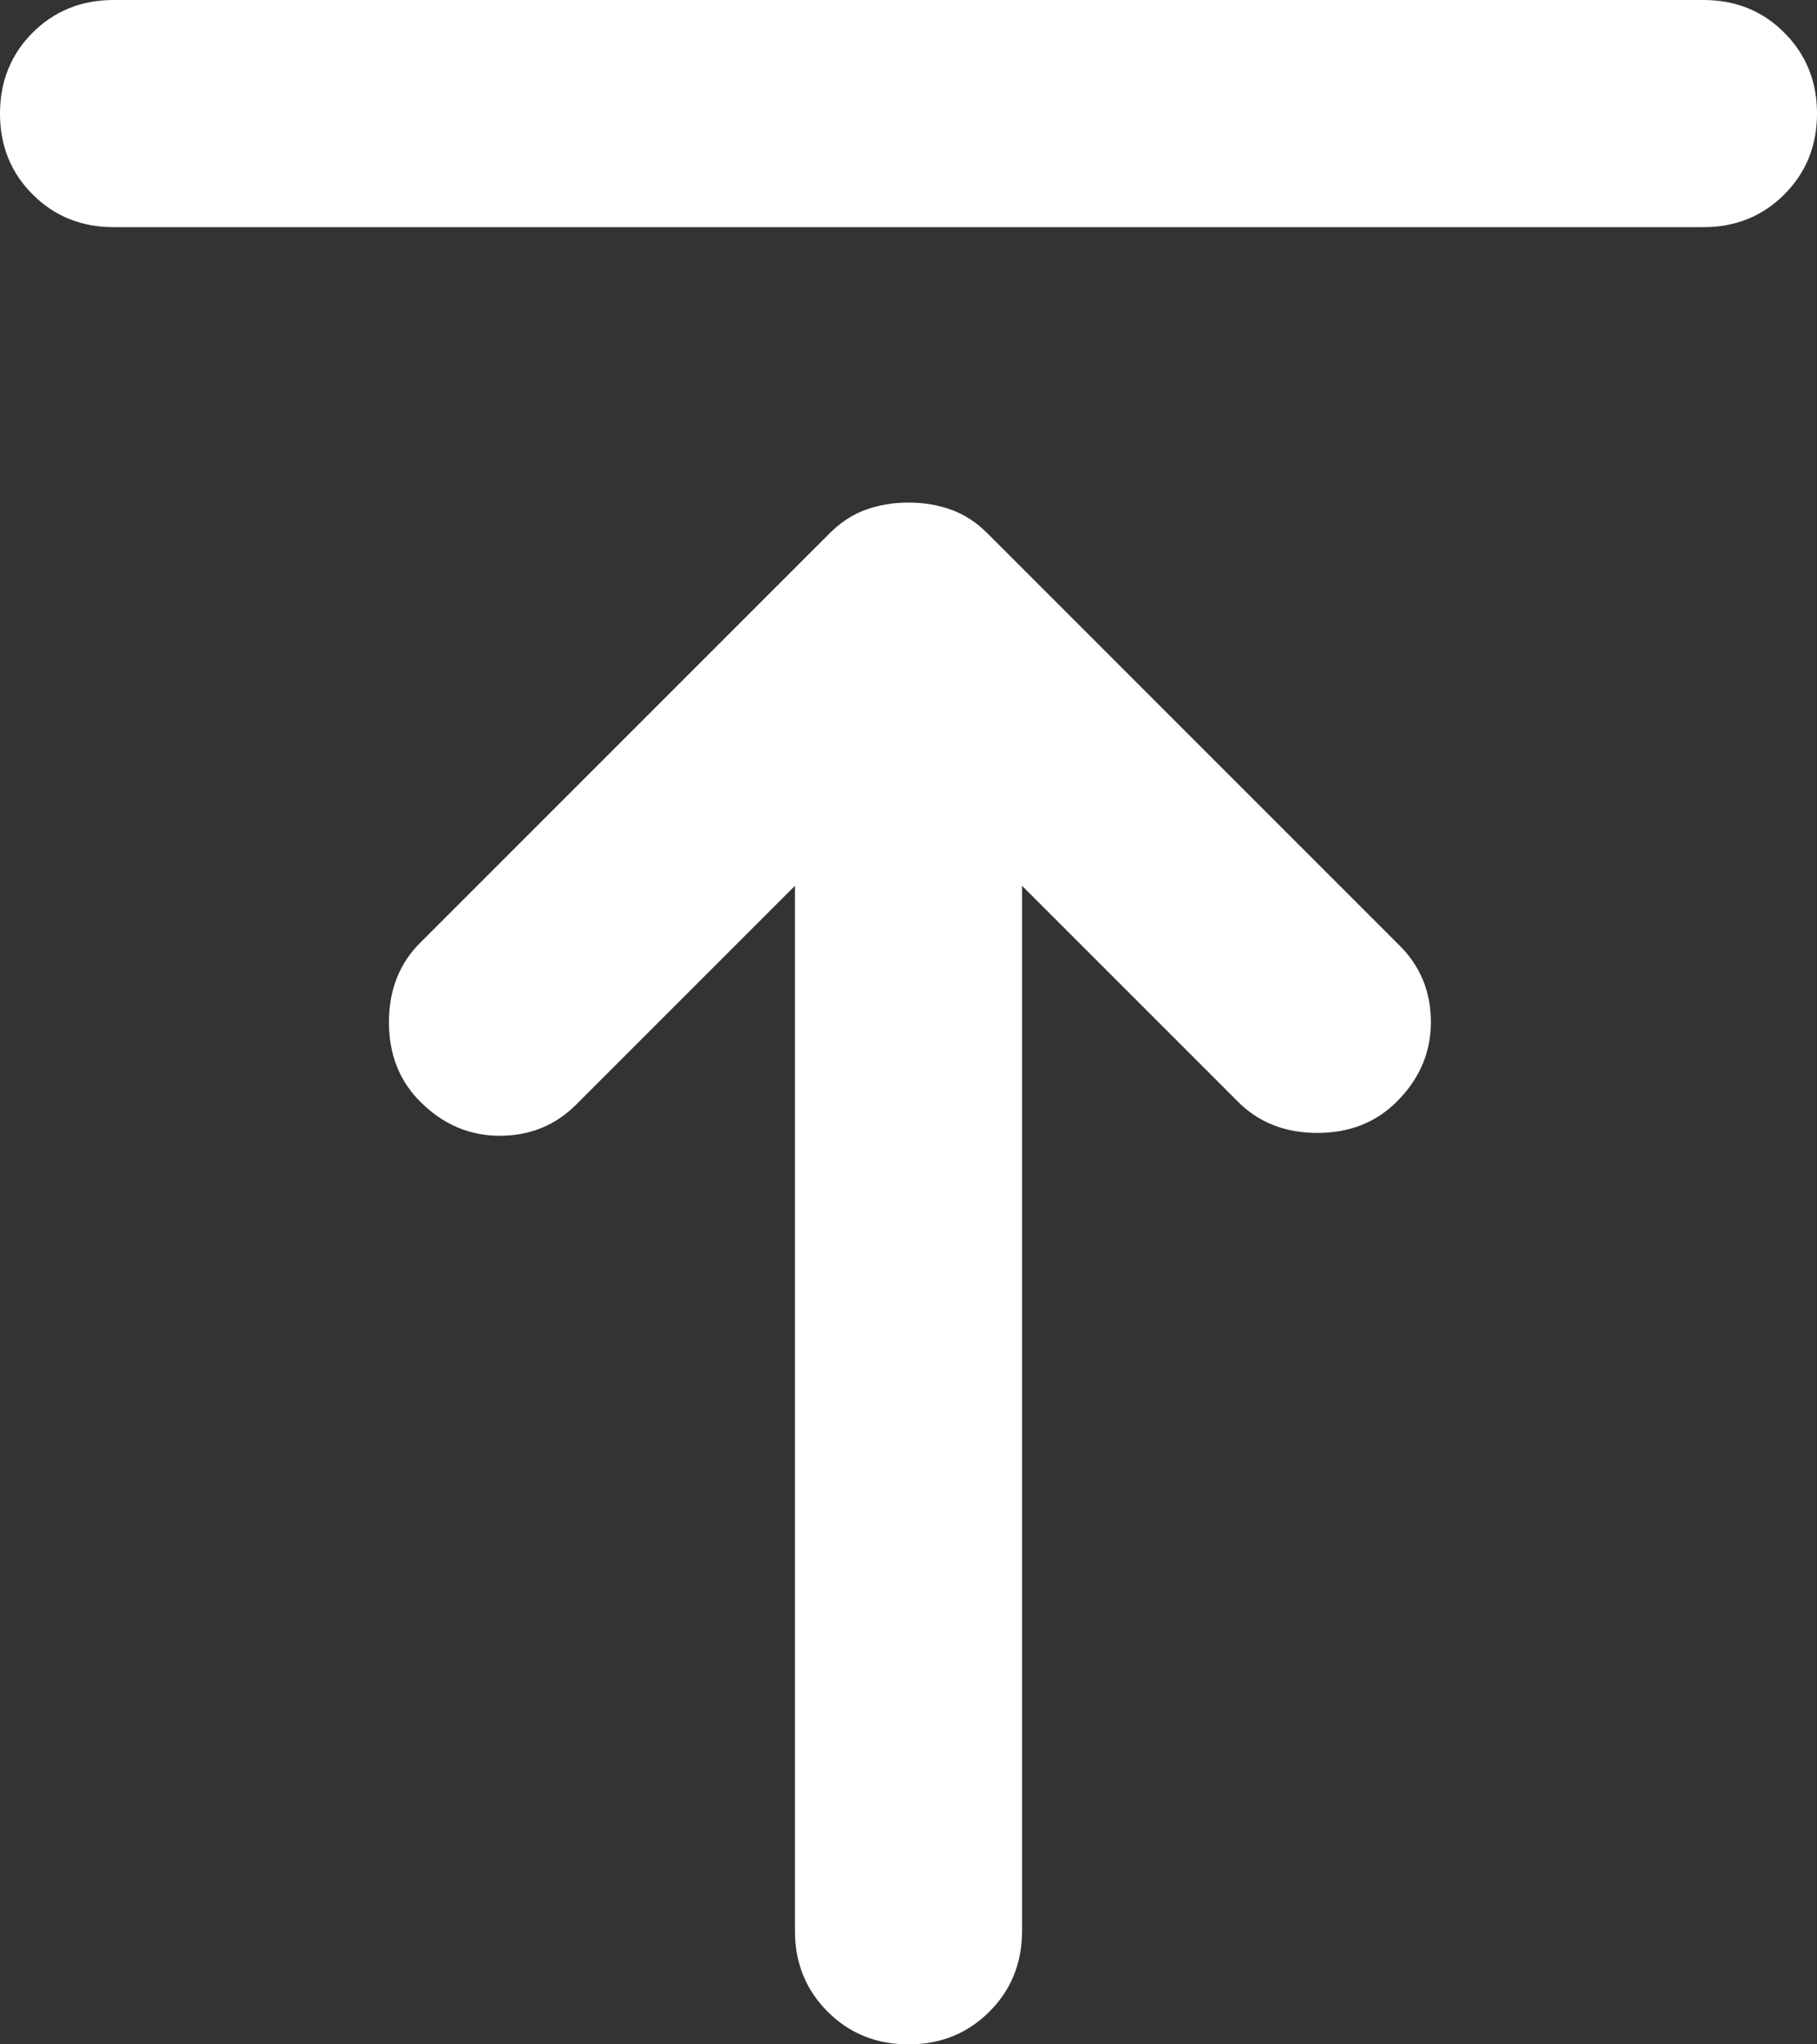 <svg width="16" height="18" viewBox="0 0 16 18" fill="none" xmlns="http://www.w3.org/2000/svg">
<rect x="0" y="0" width="16" height="18" fill="#333333" stroke="none"/>
<path d="M15.359 1.358L15.358 1.359C15.265 1.452 15.157 1.5 15 1.5H1C0.843 1.5 0.734 1.452 0.641 1.358C0.548 1.266 0.5 1.158 0.5 1C0.5 0.843 0.548 0.734 0.641 0.641C0.734 0.548 0.843 0.5 1 0.5H15C15.158 0.5 15.266 0.548 15.358 0.641C15.452 0.734 15.5 0.843 15.5 1C15.5 1.157 15.452 1.265 15.359 1.358ZM7.642 17.359L7.641 17.358C7.548 17.265 7.5 17.157 7.5 17V7.8V6.593L6.646 7.446L4.721 9.371C4.635 9.458 4.538 9.5 4.4 9.5C4.275 9.5 4.166 9.459 4.054 9.346C3.973 9.266 3.925 9.164 3.925 9C3.925 8.836 3.973 8.734 4.054 8.654L7.654 5.054C7.708 4.999 7.755 4.972 7.792 4.959L7.792 4.959L7.794 4.958C7.853 4.937 7.92 4.925 8 4.925C8.08 4.925 8.147 4.937 8.206 4.958L8.208 4.959C8.245 4.972 8.292 4.999 8.346 5.054L11.971 8.679C12.058 8.765 12.1 8.862 12.1 9C12.1 9.125 12.059 9.234 11.946 9.346C11.866 9.427 11.764 9.475 11.6 9.475C11.436 9.475 11.334 9.427 11.254 9.346L9.354 7.446L8.5 6.593V7.8V17C8.5 17.158 8.452 17.266 8.359 17.358C8.266 17.452 8.157 17.5 8 17.5C7.843 17.5 7.735 17.452 7.642 17.359Z" fill="white" stroke="white"/>
</svg>
